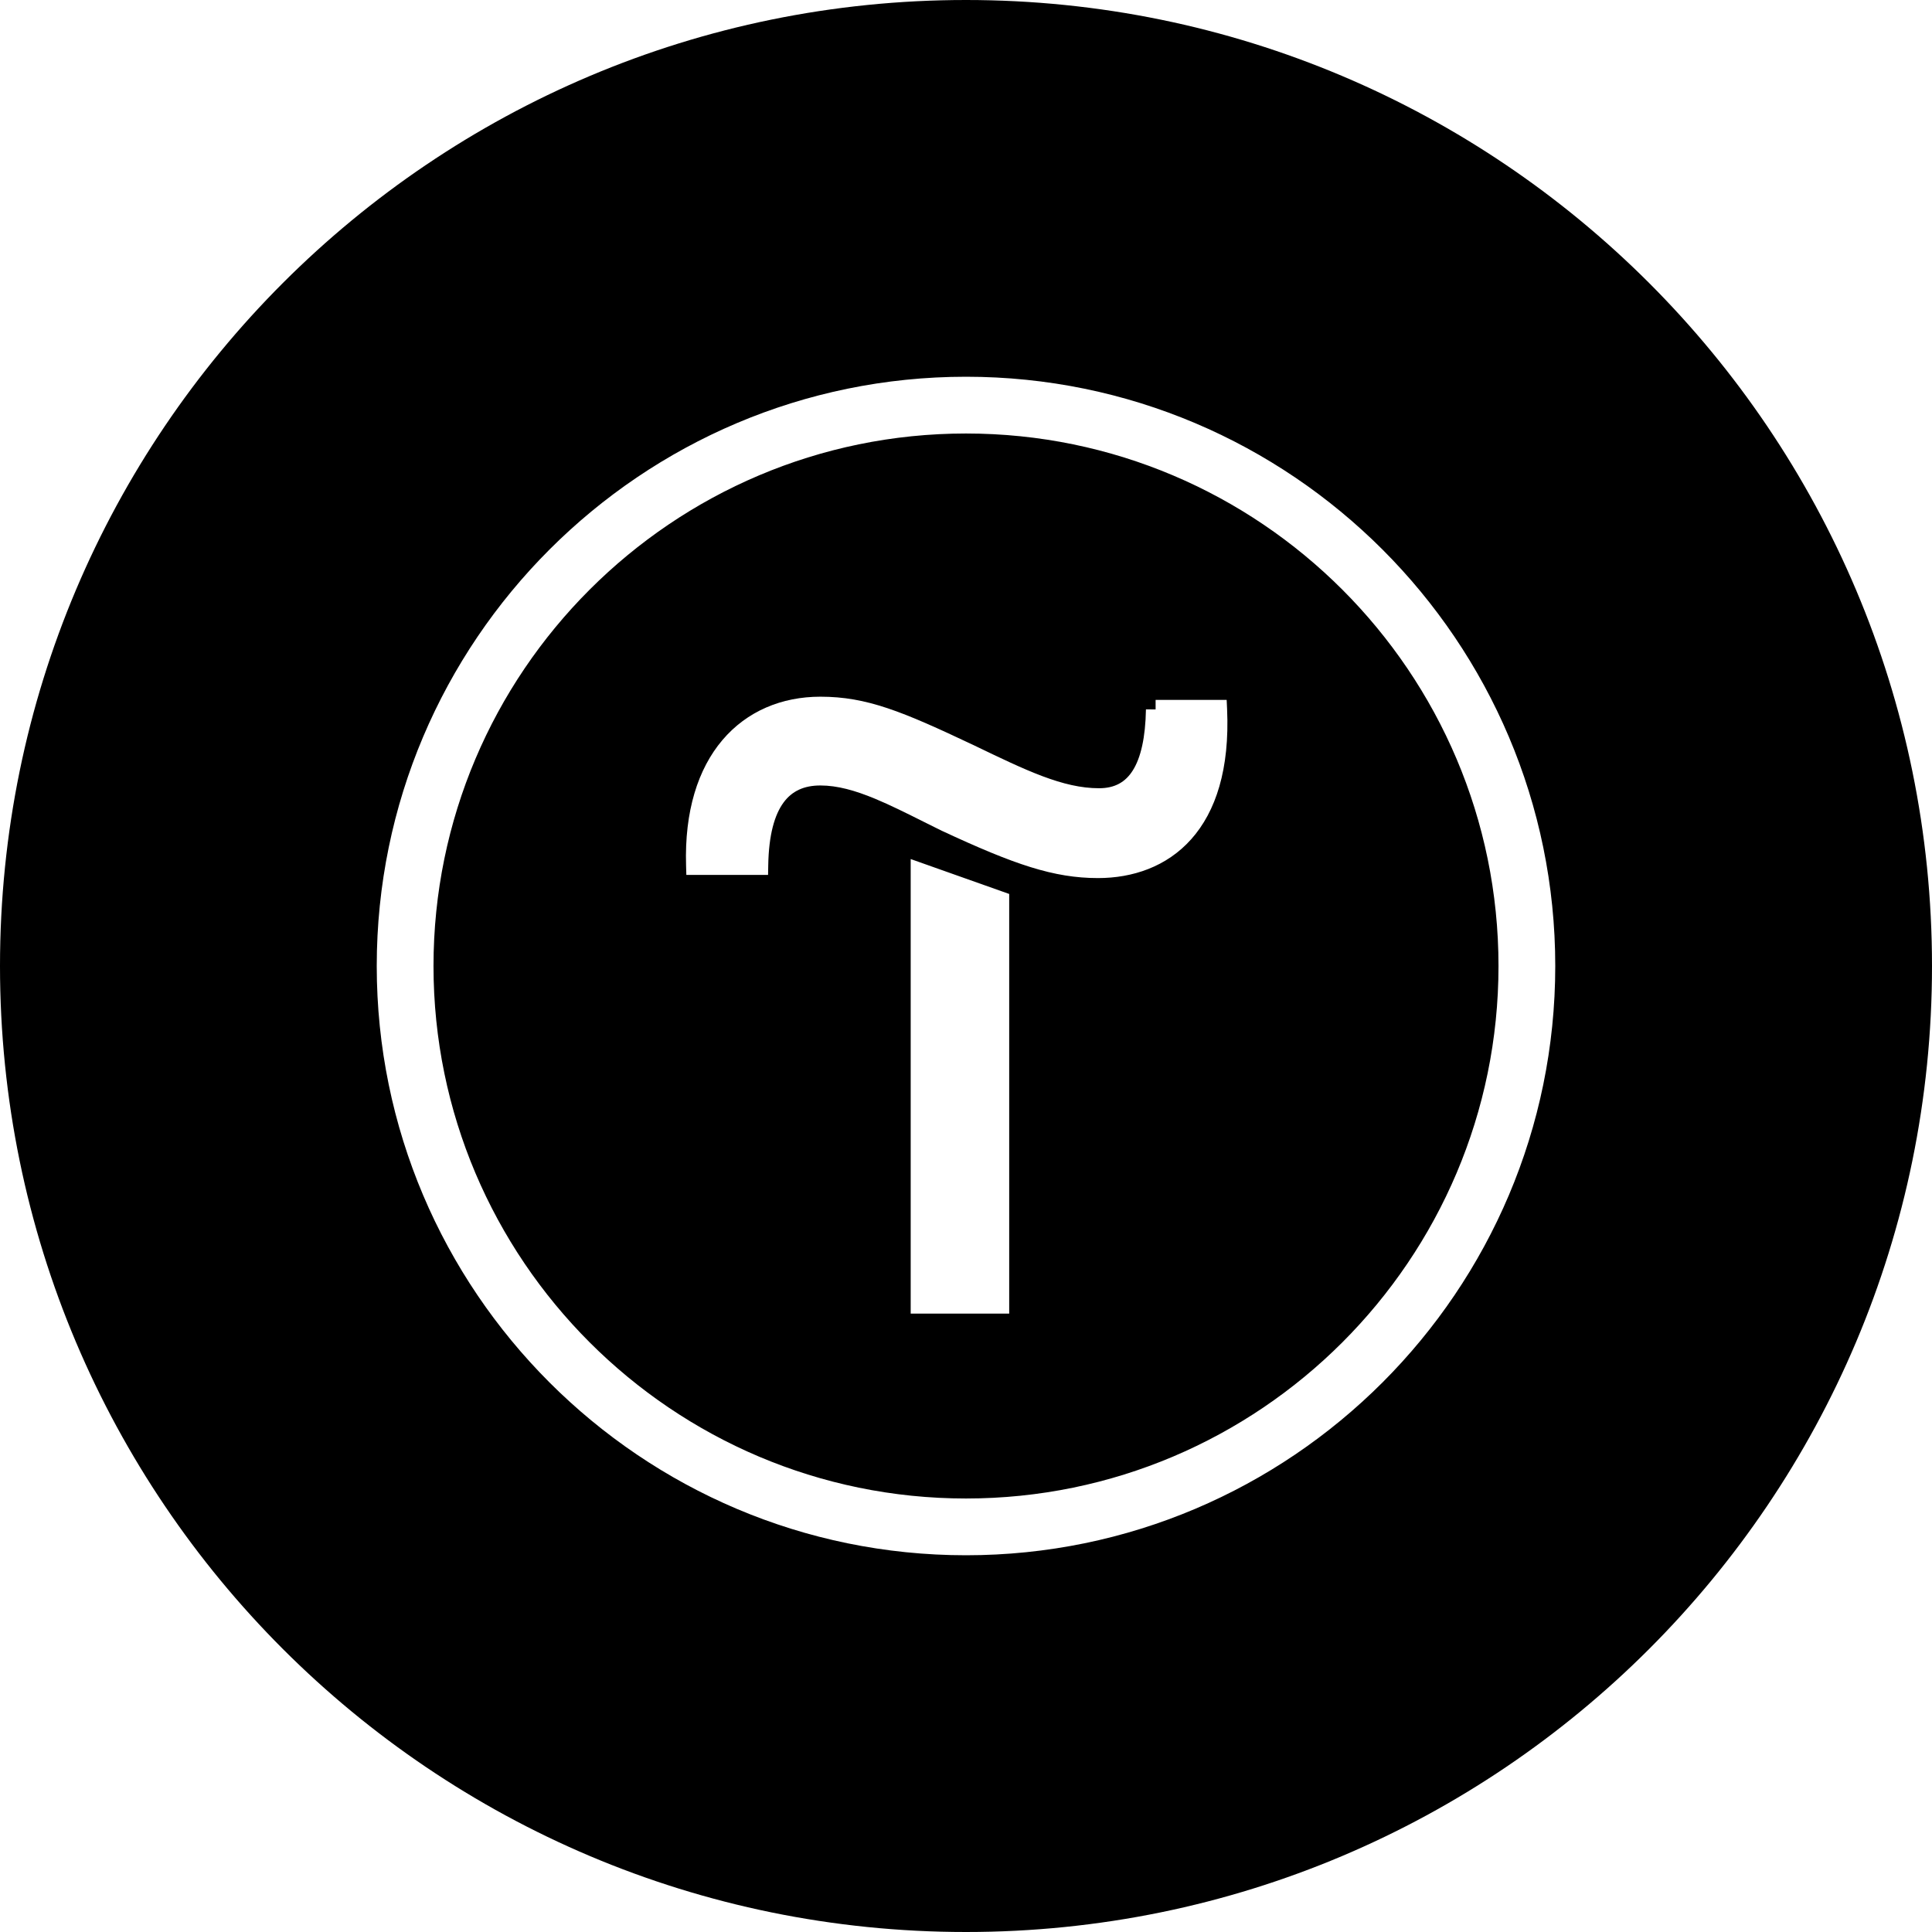 <svg width="100" height="100" viewBox="0 0 100 100" fill="none" xmlns="http://www.w3.org/2000/svg">
<path fill-rule="evenodd" clip-rule="evenodd" d="M50 100C77.614 100 100 77.614 100 50C100 22.386 77.614 0 50 0C22.386 0 0 22.386 0 50C0 77.614 22.386 100 50 100ZM19.5 50C19.5 33.182 33.182 19.5 50 19.5C66.818 19.5 80.5 33.182 80.5 50C80.5 66.818 66.818 80.5 50 80.5C33.182 80.5 19.5 66.818 19.5 50ZM50 22.438C34.803 22.438 22.438 34.803 22.438 50C22.438 65.197 34.803 77.562 50 77.562C65.197 77.562 77.562 65.197 77.562 50C77.562 34.803 65.197 22.438 50 22.438ZM37.391 38.307C38.663 36.808 40.463 36.061 42.463 36.061C44.868 36.061 46.7 36.822 50.376 38.56L50.38 38.562L50.389 38.566C53.133 39.889 55.021 40.799 56.886 40.799C57.699 40.799 58.253 40.486 58.638 39.87C59.048 39.215 59.288 38.18 59.314 36.716L59.814 36.721V36.226H63.492L63.514 36.703C63.653 39.809 62.931 42.009 61.658 43.437C60.383 44.867 58.62 45.449 56.832 45.449C54.544 45.449 52.505 44.751 48.759 43.006L48.749 43.002C48.436 42.847 48.133 42.696 47.84 42.55L47.839 42.549L47.838 42.549L47.797 42.528L47.797 42.528C46.896 42.078 46.08 41.67 45.301 41.346C44.262 40.914 43.343 40.656 42.463 40.656C41.618 40.656 40.994 40.942 40.555 41.541C40.094 42.169 39.79 43.205 39.764 44.793L39.755 45.285H35.525L35.511 44.8C35.427 41.989 36.125 39.801 37.391 38.307ZM47.137 44.464L52.236 46.271V67.993H47.137V44.464Z" fill="black"/>
</svg>
